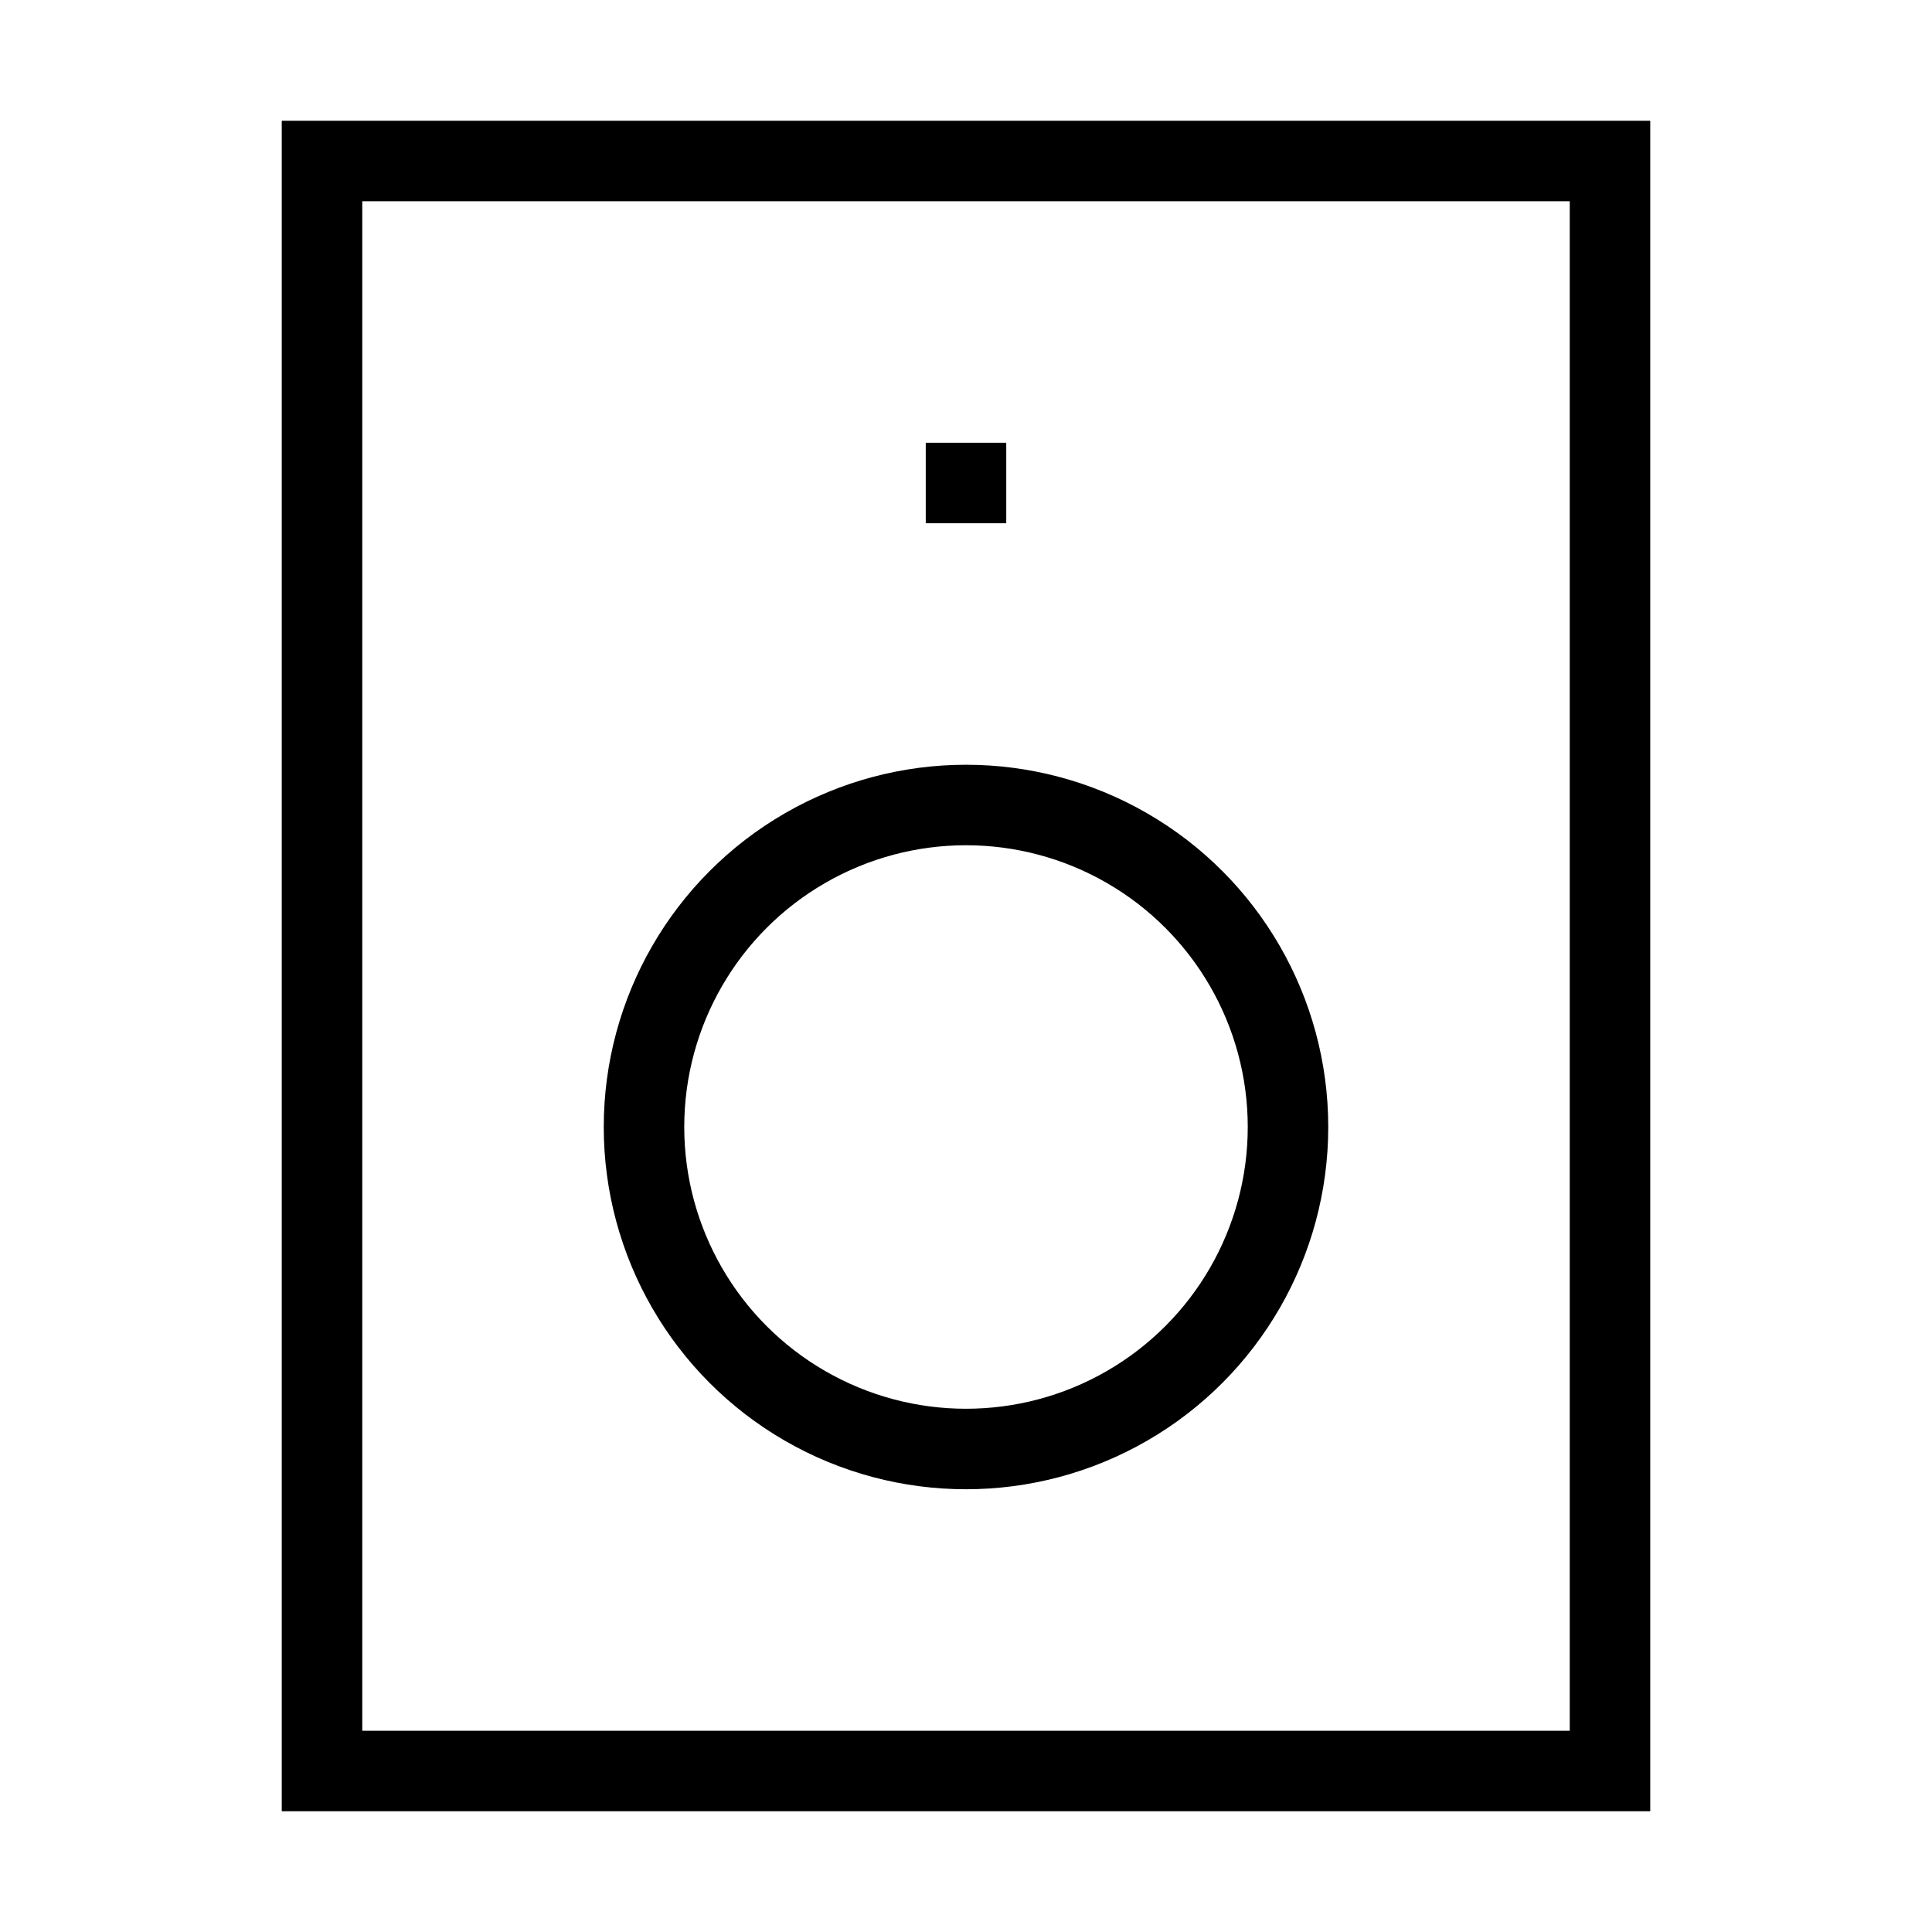<svg xmlns="http://www.w3.org/2000/svg" viewBox="0 0 24 24"><rect x="4" y="2" width="16" height="20" fill="none" stroke="#000"/><circle cx="12" cy="14" r="4" fill="none" stroke="#000"/><polyline points="11.5 6 12.01 6 12.5 6" fill="none" stroke="#000"/></svg>